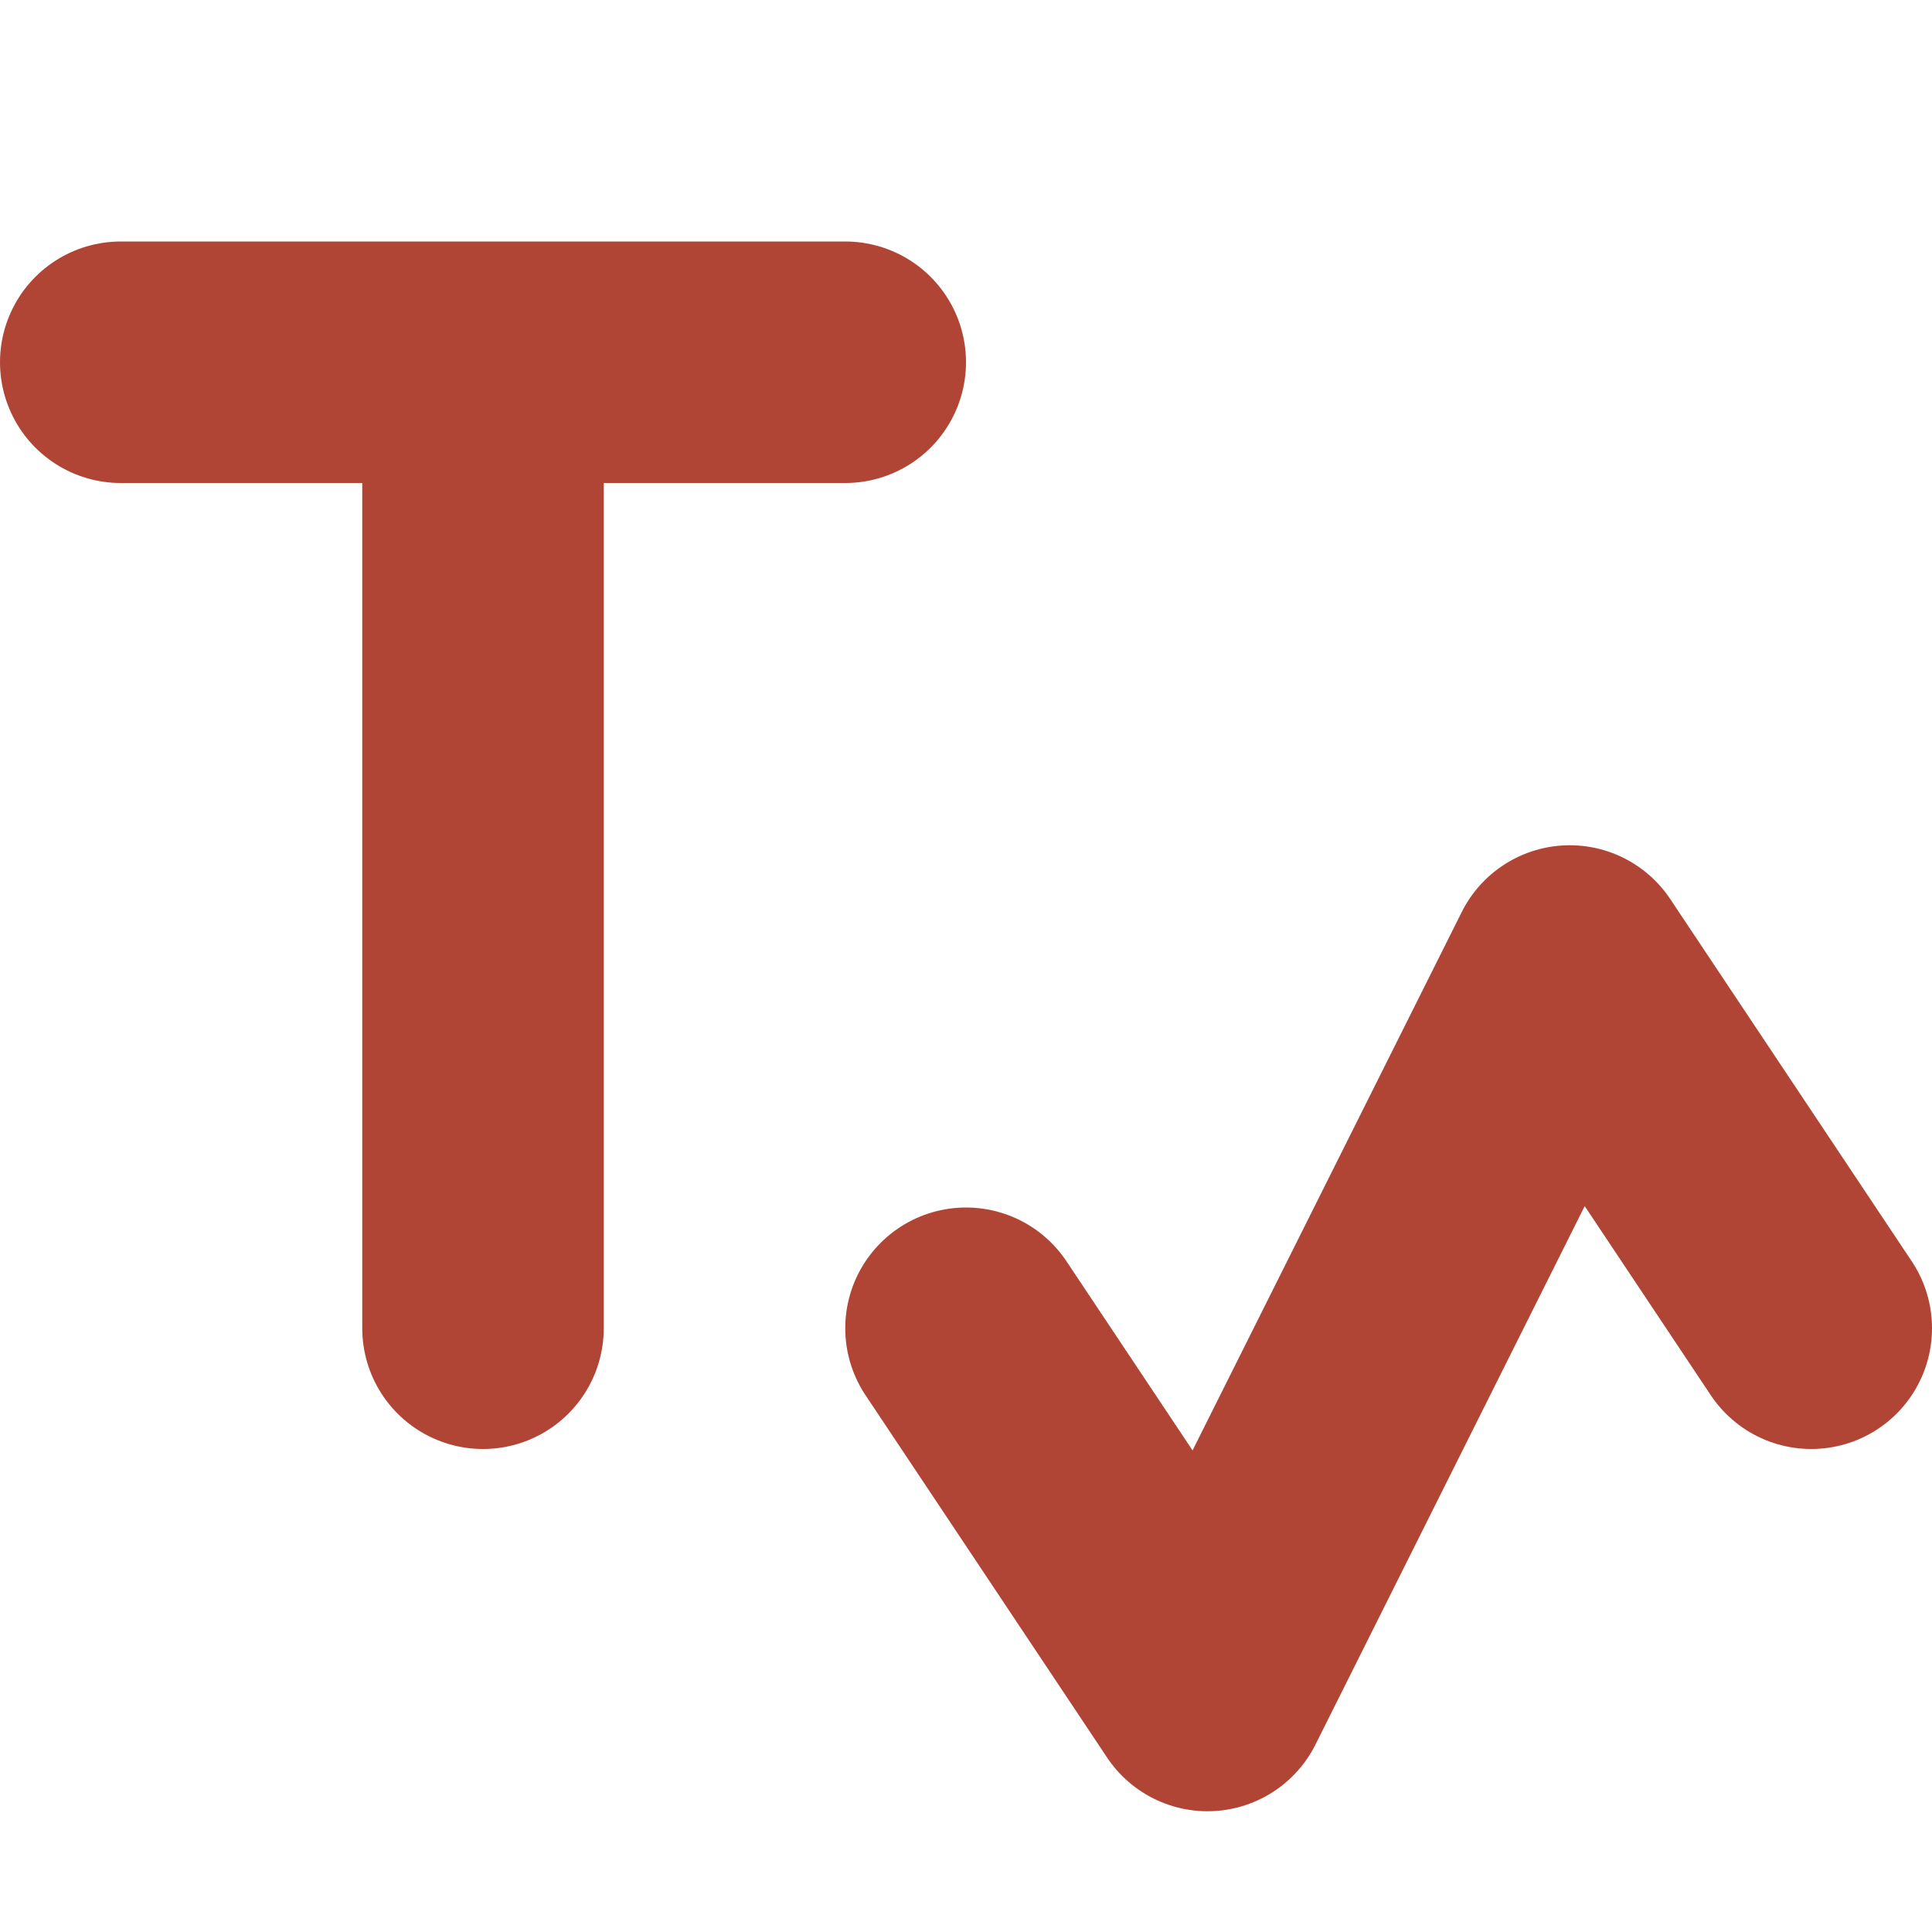 <?xml version="1.0" encoding="UTF-8"?><svg id="d" xmlns="http://www.w3.org/2000/svg" width="16" height="16" viewBox="0 0 16 16"><line x1="1" y1="3" x2="7" y2="3" fill="none" stroke="#b04536" stroke-linecap="round" stroke-linejoin="round" stroke-width="2"/><line x1="4" y1="11" x2="4" y2="4" fill="none" stroke="#b04536" stroke-linecap="round" stroke-linejoin="round" stroke-width="2"/><polyline points="8 11 10 14 13 8 15 11" fill="none" stroke="#b04536" stroke-linecap="round" stroke-linejoin="round" stroke-width="2"/></svg>